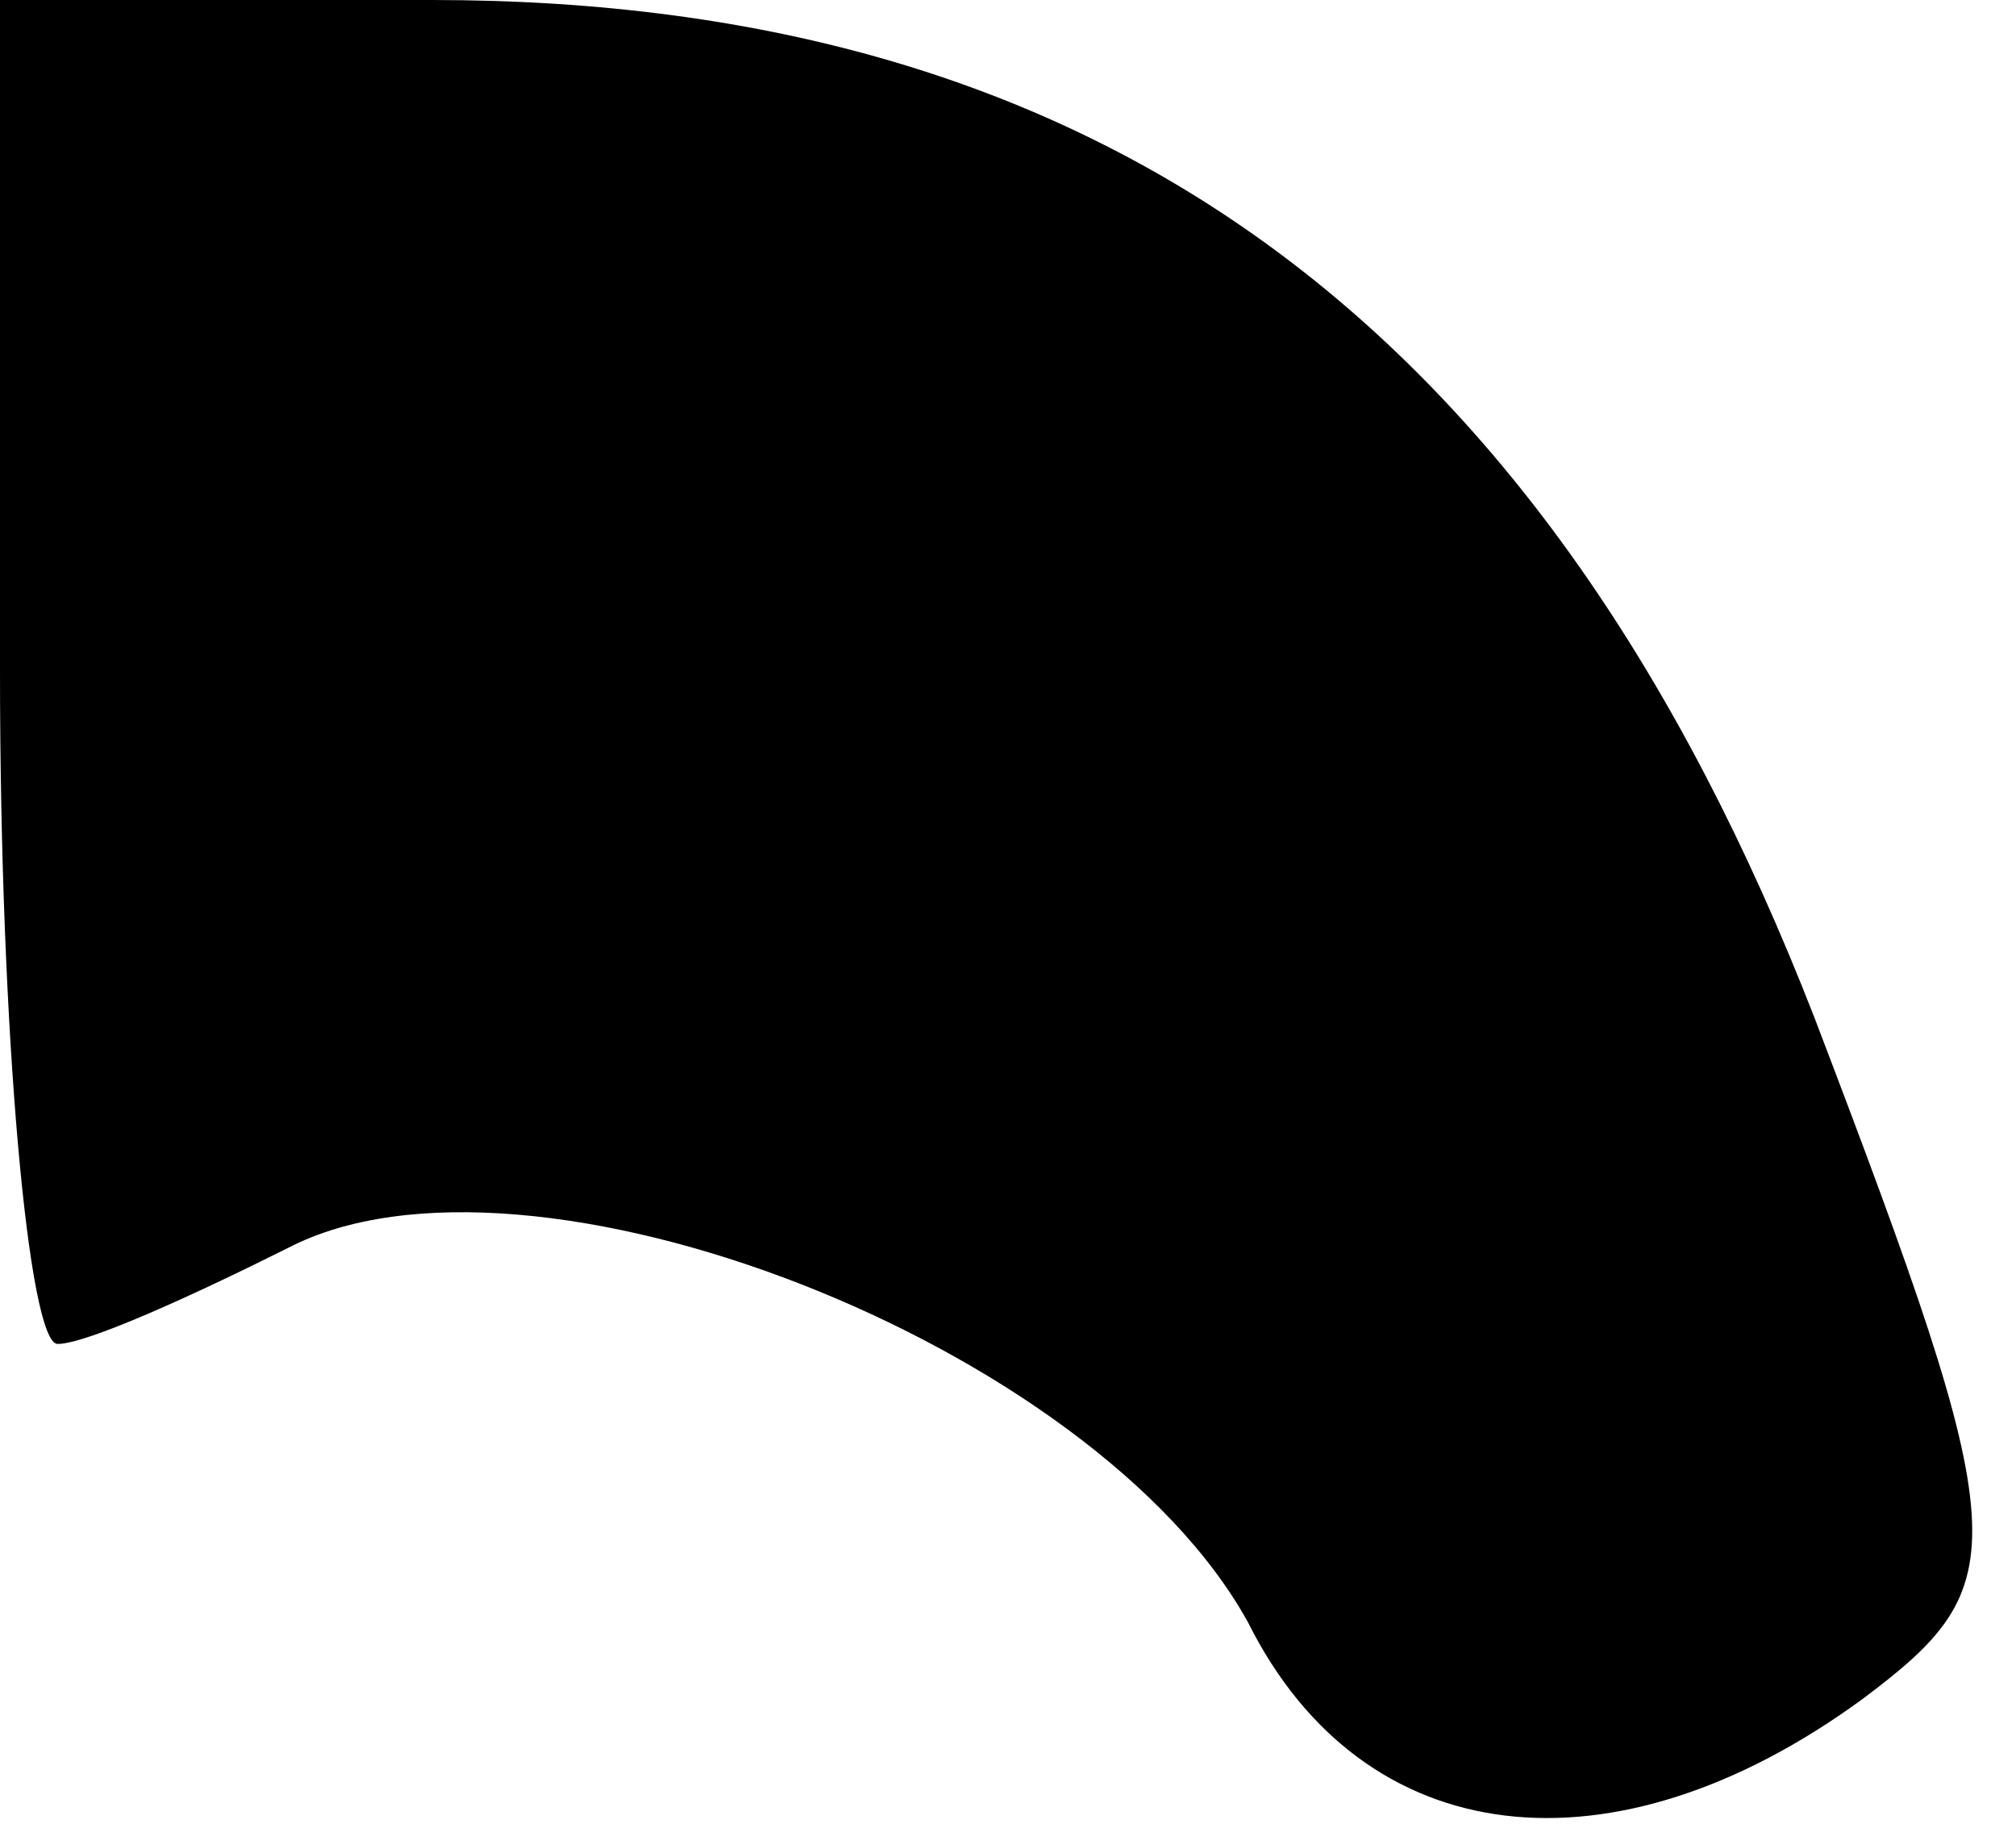<?xml version="1.0" standalone="no"?>
<!DOCTYPE svg PUBLIC "-//W3C//DTD SVG 20010904//EN"
 "http://www.w3.org/TR/2001/REC-SVG-20010904/DTD/svg10.dtd">
<svg version="1.0" xmlns="http://www.w3.org/2000/svg"
 width="21pt" height="19pt" viewBox="0 0 21 19"
 preserveAspectRatio="xMidYMid meet">
<g transform="translate(0,19) scale(0.1,-0.1)"
fill="#000000" stroke="none">
<path fill="#000000" stroke="none" d="M0 120 c0 -38 3 -70 6 -70 3 0 14 5 24
10 25 13 84 -10 100 -39 12 -24 38 -27 64 -8 16 12 16 16 -5 71 -28 72 -74
106 -144 106 l-45 0 0 -70z"/>
</g>
</svg>
